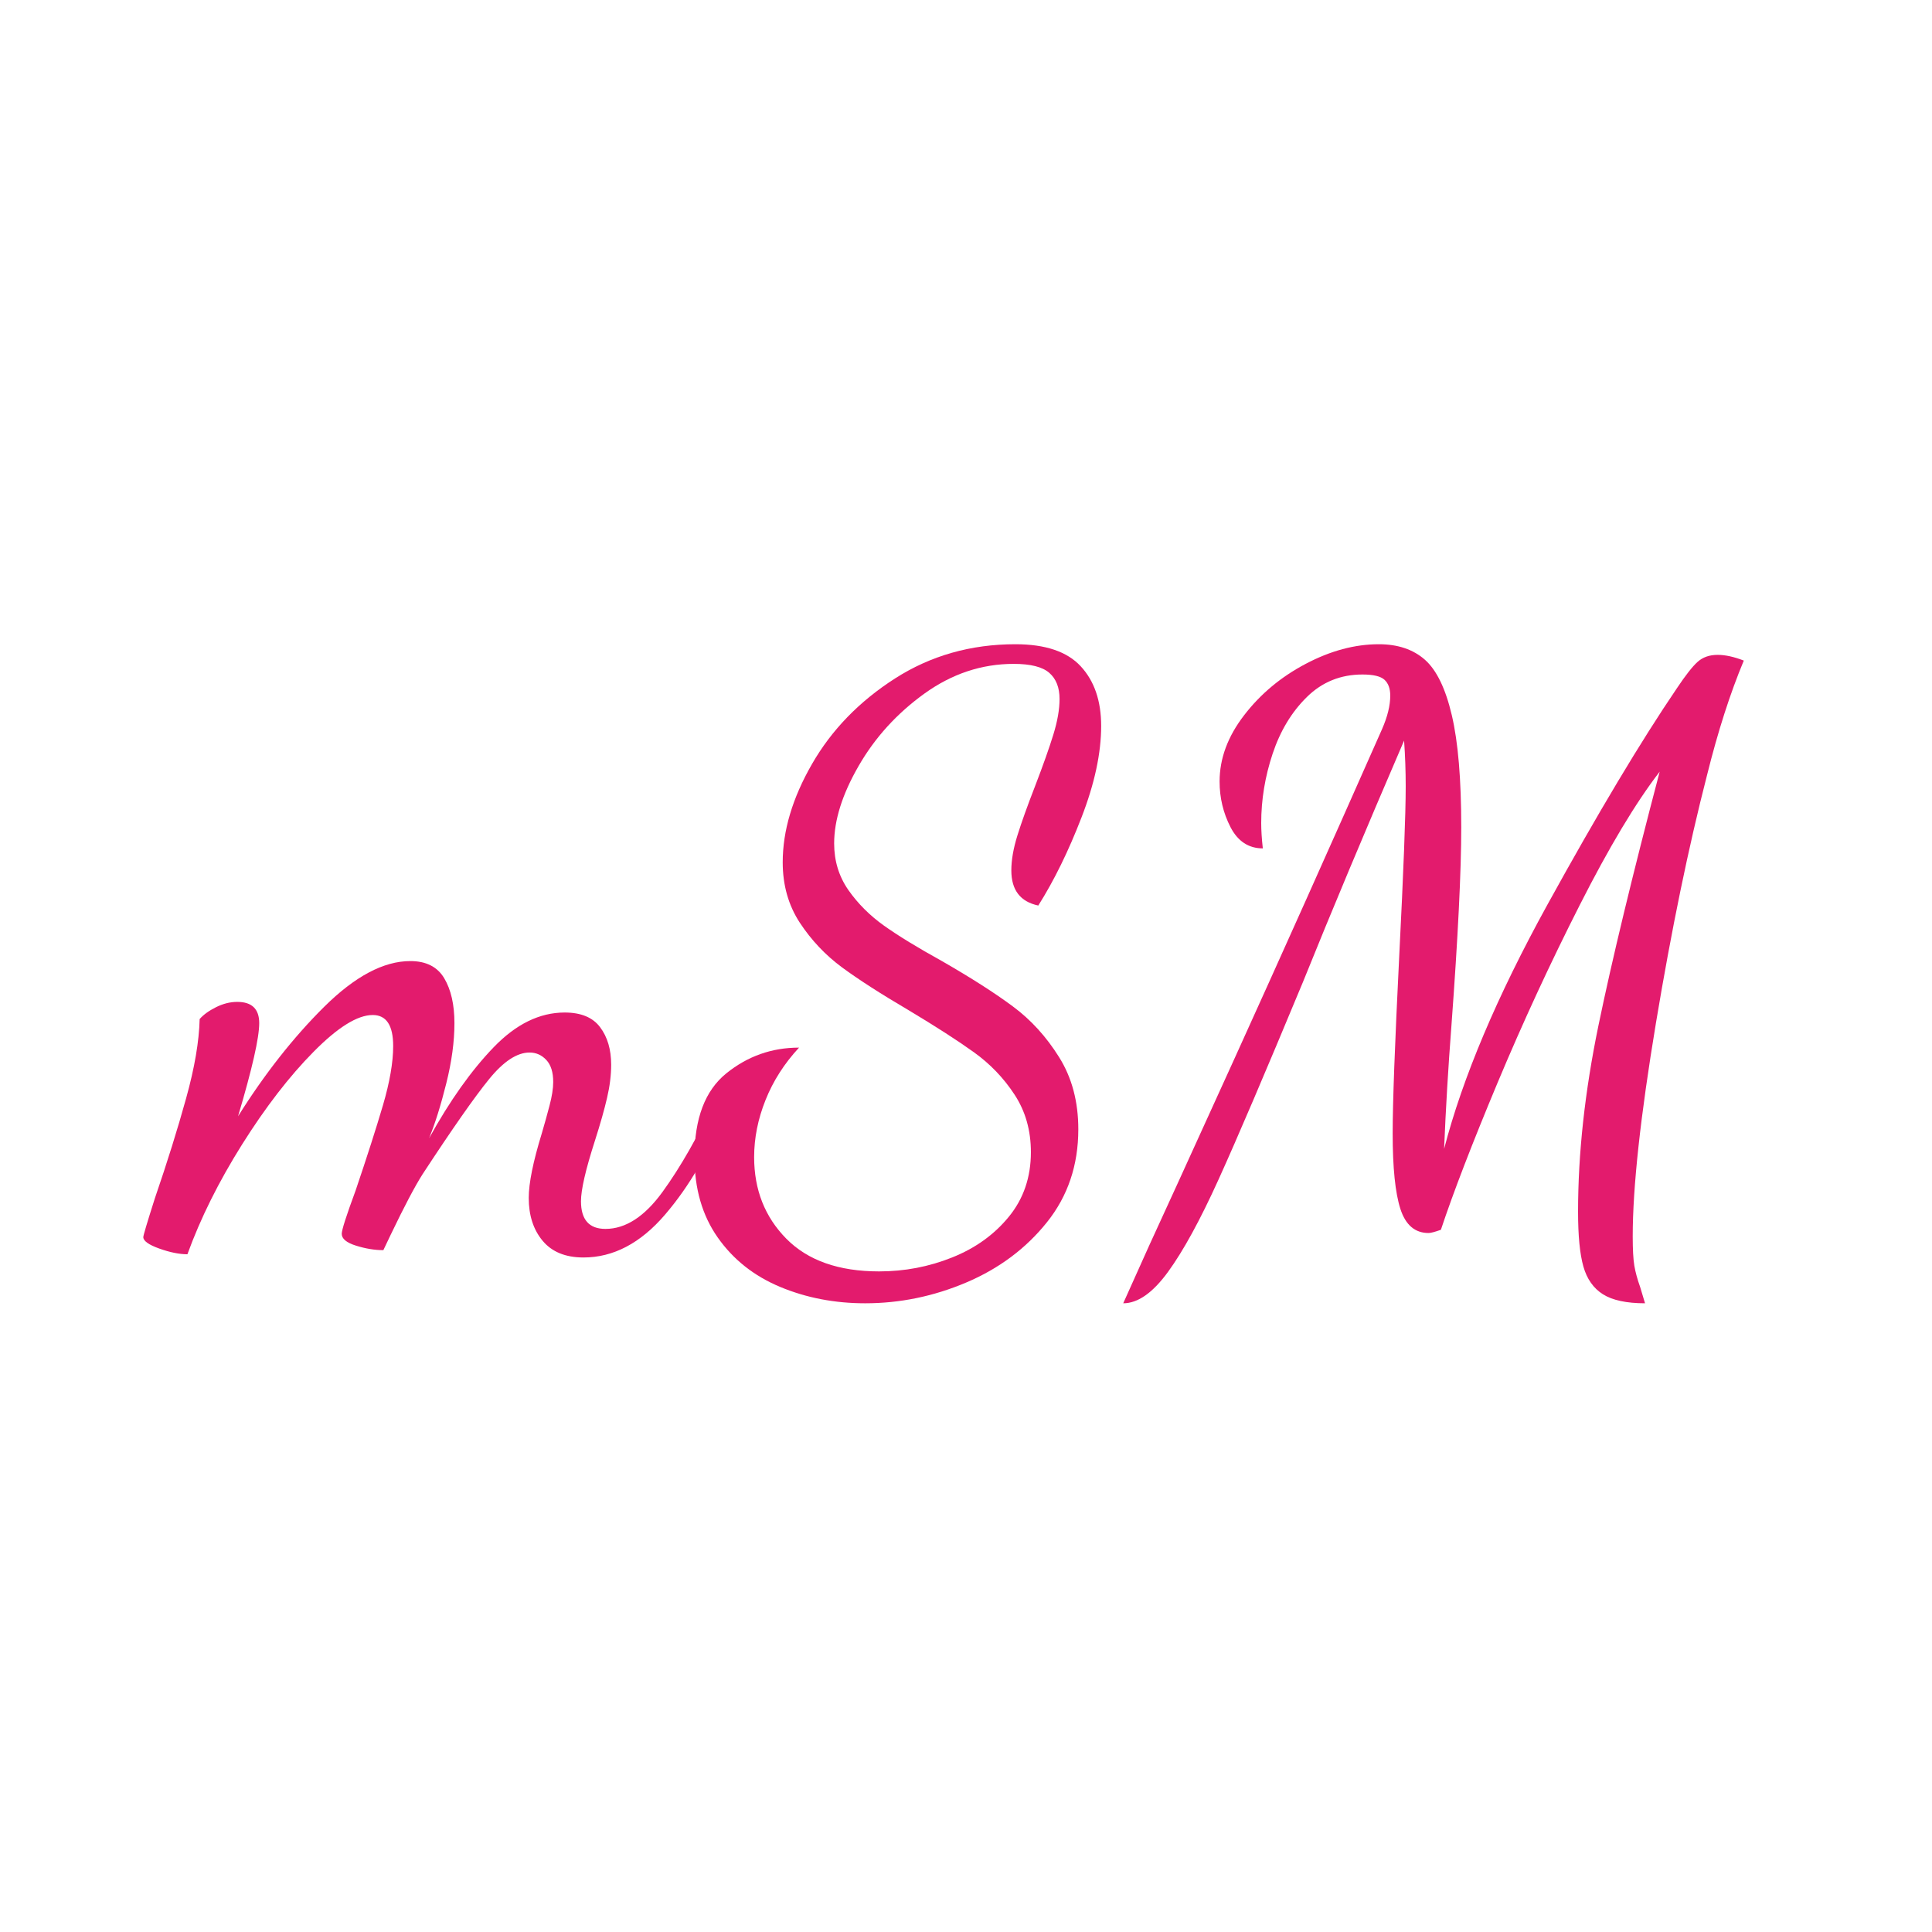 <svg xmlns="http://www.w3.org/2000/svg" xmlns:xlink="http://www.w3.org/1999/xlink" width="500" zoomAndPan="magnify" viewBox="0 0 375 375" height="500" preserveAspectRatio="xMidYMid meet" version="1.0"><defs><g/></defs><g fill="#e31b6d" fill-opacity="1"><g transform="translate(33.362, 239.17)"><g><path d="M 79.891 4.906 C 76.398 4.906 73.754 3.82 71.953 1.656 C 70.16 -0.5 69.266 -3.27 69.266 -6.656 C 69.266 -9.508 70.109 -13.68 71.797 -19.172 C 72.328 -20.973 72.828 -22.77 73.297 -24.562 C 73.773 -26.363 74.016 -27.895 74.016 -29.156 C 74.016 -31.062 73.566 -32.488 72.672 -33.438 C 71.773 -34.395 70.691 -34.875 69.422 -34.875 C 66.992 -34.875 64.379 -33.156 61.578 -29.719 C 58.773 -26.281 54.469 -20.125 48.656 -11.25 C 47.176 -8.926 45.117 -5.02 42.484 0.469 L 41.047 3.484 C 39.359 3.484 37.586 3.191 35.734 2.609 C 33.891 2.035 32.969 1.27 32.969 0.312 C 32.969 -0.426 33.863 -3.223 35.656 -8.078 C 37.875 -14.629 39.645 -20.148 40.969 -24.641 C 42.289 -29.141 42.953 -32.973 42.953 -36.141 C 42.953 -40.148 41.629 -42.156 38.984 -42.156 C 36.023 -42.156 32.195 -39.773 27.5 -35.016 C 22.801 -30.266 18.176 -24.27 13.625 -17.031 C 9.082 -9.801 5.547 -2.695 3.016 4.281 C 1.43 4.281 -0.391 3.91 -2.453 3.172 C -4.516 2.43 -5.547 1.691 -5.547 0.953 C -5.547 0.629 -4.805 -1.852 -3.328 -6.5 C -0.898 -13.582 1.129 -20.082 2.766 -26 C 4.41 -31.914 5.285 -37.039 5.391 -41.375 C 6.129 -42.219 7.188 -42.984 8.562 -43.672 C 9.938 -44.359 11.312 -44.703 12.688 -44.703 C 15.531 -44.703 16.953 -43.328 16.953 -40.578 C 16.953 -37.723 15.582 -31.695 12.844 -22.5 C 18.02 -30.75 23.594 -37.832 29.562 -43.75 C 35.531 -49.664 41.102 -52.625 46.281 -52.625 C 49.344 -52.625 51.535 -51.516 52.859 -49.297 C 54.18 -47.078 54.844 -44.172 54.844 -40.578 C 54.844 -36.984 54.312 -33.07 53.25 -28.844 C 52.195 -24.613 51.086 -21.078 49.922 -18.234 C 53.941 -25.516 58.117 -31.398 62.453 -35.891 C 66.785 -40.391 71.379 -42.641 76.234 -42.641 C 79.41 -42.641 81.707 -41.688 83.125 -39.781 C 84.551 -37.883 85.266 -35.457 85.266 -32.5 C 85.266 -30.488 85 -28.348 84.469 -26.078 C 83.945 -23.805 83.16 -21.031 82.109 -17.75 C 80.305 -12.145 79.406 -8.234 79.406 -6.016 C 79.406 -2.43 80.988 -0.641 84.156 -0.641 C 88.07 -0.641 91.77 -3.039 95.25 -7.844 C 98.738 -12.656 102.125 -18.598 105.406 -25.672 L 107.297 -23.453 C 104.336 -15.641 100.477 -8.957 95.719 -3.406 C 90.969 2.133 85.691 4.906 79.891 4.906 Z M 79.891 4.906 "/></g></g></g><g fill="#e31b6d" fill-opacity="1"><g transform="translate(135.752, 239.17)"><g><path d="M 32.172 13.797 C 26.254 13.797 20.758 12.738 15.688 10.625 C 10.613 8.508 6.57 5.312 3.562 1.031 C 0.551 -3.25 -0.953 -8.453 -0.953 -14.578 C -0.953 -22.078 1.102 -27.492 5.219 -30.828 C 9.344 -34.16 14.051 -35.828 19.344 -35.828 C 16.488 -32.754 14.32 -29.367 12.844 -25.672 C 11.363 -21.973 10.625 -18.273 10.625 -14.578 C 10.625 -8.242 12.707 -2.961 16.875 1.266 C 21.051 5.492 27.051 7.609 34.875 7.609 C 39.832 7.609 44.555 6.707 49.047 4.906 C 53.547 3.113 57.219 0.477 60.062 -3 C 62.914 -6.488 64.344 -10.664 64.344 -15.531 C 64.344 -19.758 63.285 -23.484 61.172 -26.703 C 59.066 -29.93 56.426 -32.68 53.25 -34.953 C 50.082 -37.223 45.859 -39.941 40.578 -43.109 C 35.191 -46.273 30.883 -49.047 27.656 -51.422 C 24.438 -53.805 21.719 -56.688 19.5 -60.062 C 17.281 -63.445 16.172 -67.359 16.172 -71.797 C 16.172 -77.93 18.07 -84.301 21.875 -90.906 C 25.676 -97.508 31.035 -103.031 37.953 -107.469 C 44.879 -111.906 52.676 -114.125 61.344 -114.125 C 67.156 -114.125 71.379 -112.695 74.016 -109.844 C 76.66 -106.988 77.984 -103.129 77.984 -98.266 C 77.984 -92.984 76.711 -87.066 74.172 -80.516 C 71.641 -73.961 68.844 -68.258 65.781 -63.406 C 62.289 -64.145 60.547 -66.414 60.547 -70.219 C 60.547 -72.227 60.941 -74.5 61.734 -77.031 C 62.523 -79.562 63.66 -82.734 65.141 -86.547 C 66.723 -90.66 67.91 -94.008 68.703 -96.594 C 69.504 -99.188 69.906 -101.488 69.906 -103.5 C 69.906 -105.719 69.242 -107.406 67.922 -108.562 C 66.598 -109.727 64.297 -110.312 61.016 -110.312 C 54.785 -110.312 49 -108.383 43.656 -104.531 C 38.32 -100.676 34.07 -96 30.906 -90.5 C 27.738 -85.008 26.156 -79.992 26.156 -75.453 C 26.156 -72.066 27.078 -69.051 28.922 -66.406 C 30.773 -63.77 33.07 -61.473 35.812 -59.516 C 38.562 -57.555 42.316 -55.258 47.078 -52.625 C 52.785 -49.344 57.379 -46.406 60.859 -43.812 C 64.348 -41.227 67.332 -37.953 69.812 -33.984 C 72.301 -30.023 73.547 -25.352 73.547 -19.969 C 73.547 -13 71.508 -6.977 67.438 -1.906 C 63.375 3.164 58.172 7.051 51.828 9.75 C 45.484 12.445 38.93 13.797 32.172 13.797 Z M 32.172 13.797 "/></g></g></g><g fill="#e31b6d" fill-opacity="1"><g transform="translate(220.706, 239.17)"><g><path d="M 2.375 2.531 C 4.383 -1.801 9.879 -13.844 18.859 -33.594 C 27.836 -53.352 37.398 -74.703 47.547 -97.641 C 48.609 -100.066 49.141 -102.234 49.141 -104.141 C 49.141 -105.504 48.77 -106.531 48.031 -107.219 C 47.289 -107.906 45.863 -108.25 43.75 -108.25 C 39.52 -108.25 35.926 -106.797 32.969 -103.891 C 30.008 -100.984 27.789 -97.312 26.312 -92.875 C 24.832 -88.438 24.094 -83.945 24.094 -79.406 C 24.094 -78.031 24.195 -76.395 24.406 -74.5 C 21.656 -74.5 19.566 -75.867 18.141 -78.609 C 16.723 -81.359 16.016 -84.316 16.016 -87.484 C 16.016 -91.93 17.598 -96.211 20.766 -100.328 C 23.93 -104.453 27.914 -107.781 32.719 -110.312 C 37.531 -112.852 42.266 -114.125 46.922 -114.125 C 50.617 -114.125 53.602 -113.117 55.875 -111.109 C 58.145 -109.098 59.883 -105.504 61.094 -100.328 C 62.312 -95.148 62.922 -87.91 62.922 -78.609 C 62.922 -70.055 62.285 -57.219 61.016 -40.094 C 60.391 -31.957 59.914 -23.984 59.594 -16.172 C 63.188 -30.016 69.867 -45.812 79.641 -63.562 C 89.422 -81.312 97.797 -95.312 104.766 -105.562 C 106.453 -108.094 107.797 -109.805 108.797 -110.703 C 109.805 -111.609 111.102 -112.062 112.688 -112.062 C 114.164 -112.062 115.859 -111.691 117.766 -110.953 C 115.117 -104.609 112.742 -97.211 110.641 -88.766 C 107.047 -74.816 103.738 -58.781 100.719 -40.656 C 97.707 -22.531 96.203 -8.711 96.203 0.797 C 96.203 3.328 96.305 5.227 96.516 6.5 C 96.734 7.77 97.109 9.145 97.641 10.625 L 98.594 13.797 C 95 13.797 92.273 13.211 90.422 12.047 C 88.578 10.879 87.312 9.082 86.625 6.656 C 85.938 4.227 85.594 0.688 85.594 -3.969 C 85.594 -15.27 86.91 -27.312 89.547 -40.094 C 92.191 -52.883 96.156 -69.316 101.438 -89.391 C 96.789 -83.367 91.613 -74.727 85.906 -63.469 C 80.195 -52.219 74.883 -40.727 69.969 -29 C 65.062 -17.27 61.395 -7.758 58.969 -0.469 C 57.801 -0.051 57.004 0.156 56.578 0.156 C 53.941 0.156 52.117 -1.398 51.109 -4.516 C 50.109 -7.629 49.609 -12.516 49.609 -19.172 C 49.609 -25.086 50.031 -36.504 50.875 -53.422 C 51.719 -70.109 52.141 -81.148 52.141 -86.547 C 52.141 -89.504 52.035 -92.461 51.828 -95.422 C 44.223 -77.773 37.672 -62.133 32.172 -48.5 C 24.879 -30.957 19.438 -18.223 15.844 -10.297 C 12.258 -2.379 8.984 3.613 6.016 7.688 C 3.055 11.758 0.156 13.797 -2.688 13.797 Z M 2.375 2.531 "/></g></g></g></svg>